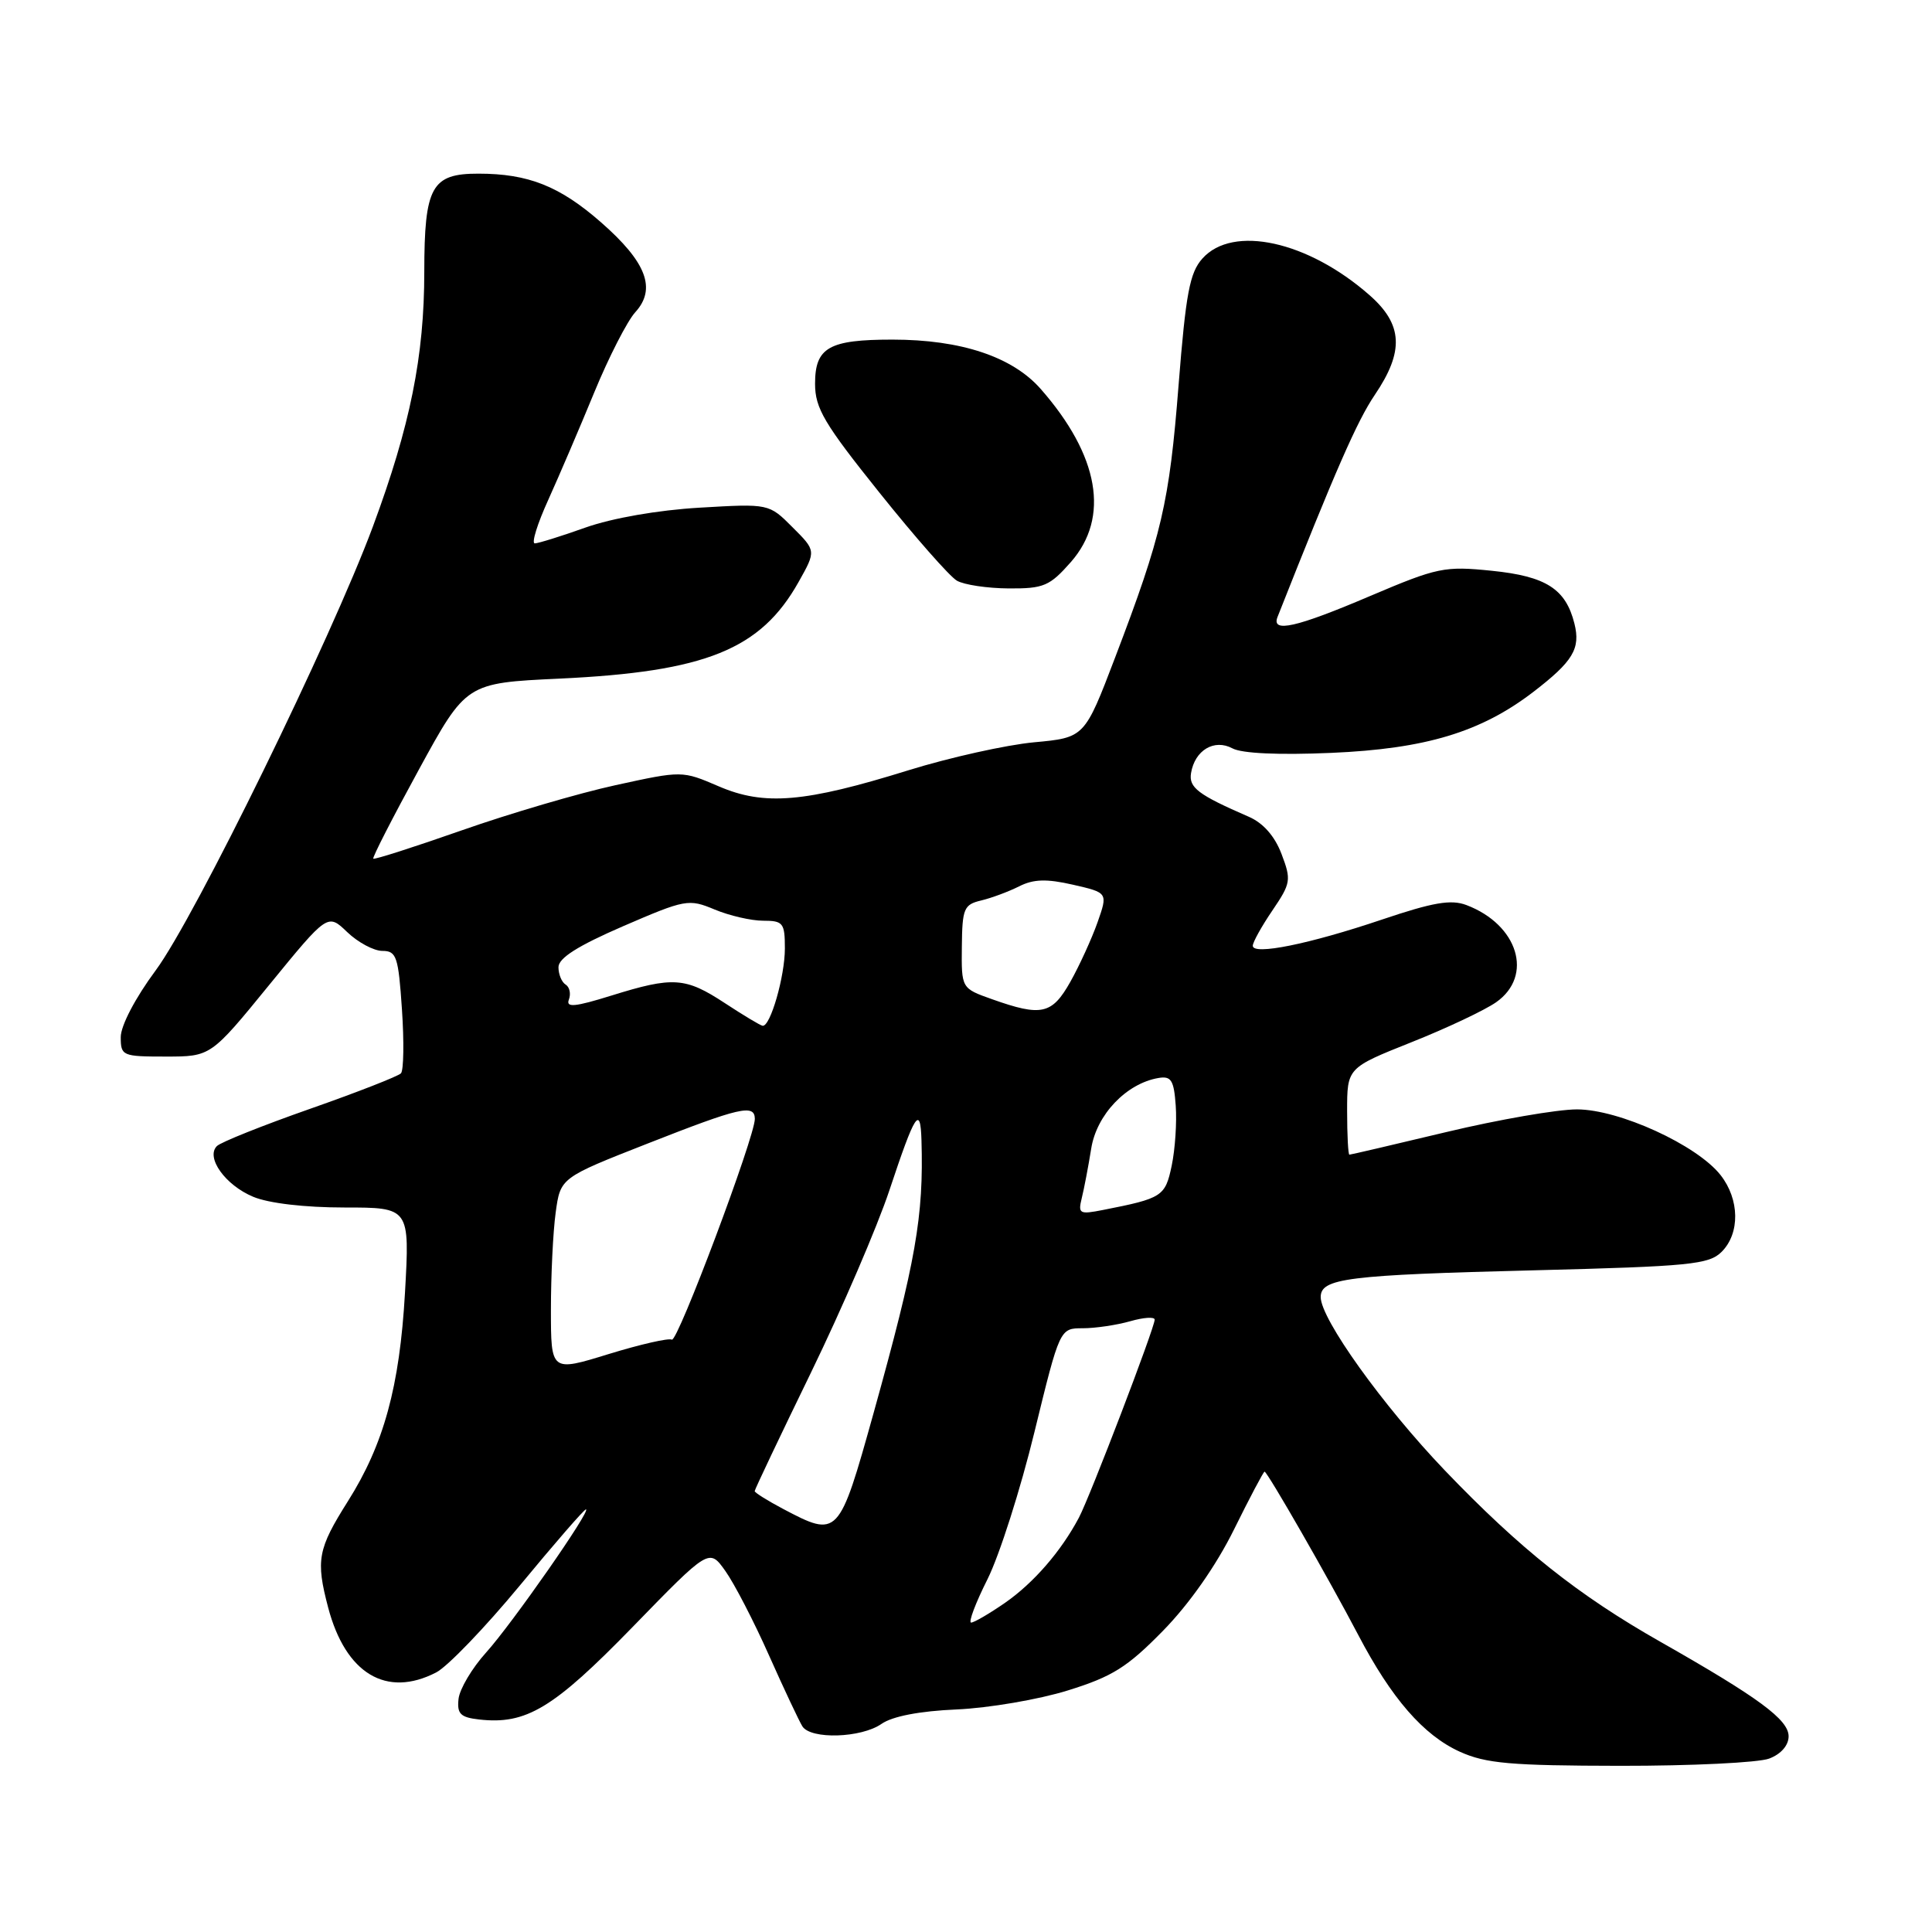 <?xml version="1.0" encoding="UTF-8" standalone="no"?>
<!DOCTYPE svg PUBLIC "-//W3C//DTD SVG 1.1//EN" "http://www.w3.org/Graphics/SVG/1.1/DTD/svg11.dtd" >
<svg xmlns="http://www.w3.org/2000/svg" xmlns:xlink="http://www.w3.org/1999/xlink" version="1.1" viewBox="0 0 256 256">
 <g >
 <path fill="currentColor"
d=" M 234.43 233.02 C 235.99 232.43 237.00 231.27 237.00 230.07 C 237.00 227.86 233.03 224.94 220.00 217.54 C 209.10 211.35 201.44 205.26 191.46 194.85 C 183.23 186.25 175.00 174.77 175.00 171.87 C 175.00 169.38 178.47 168.94 203.38 168.32 C 223.94 167.80 226.45 167.55 228.13 165.87 C 230.58 163.42 230.51 158.92 227.98 155.70 C 224.84 151.71 214.53 147.00 208.95 147.00 C 206.34 147.00 198.57 148.35 191.66 150.00 C 184.76 151.65 178.97 153.00 178.80 153.00 C 178.64 153.00 178.50 150.42 178.50 147.25 C 178.50 141.50 178.50 141.50 187.00 138.11 C 191.68 136.25 196.74 133.86 198.25 132.80 C 203.23 129.30 201.16 122.53 194.32 119.93 C 192.27 119.15 189.90 119.56 183.11 121.85 C 173.48 125.10 166.00 126.61 166.00 125.32 C 166.00 124.85 167.17 122.74 168.60 120.64 C 171.05 117.03 171.12 116.60 169.81 113.16 C 168.91 110.79 167.38 109.05 165.46 108.22 C 158.74 105.30 157.50 104.36 157.82 102.43 C 158.32 99.41 160.89 97.87 163.30 99.16 C 164.56 99.84 169.45 100.06 176.41 99.76 C 188.91 99.22 196.23 97.01 203.19 91.67 C 208.44 87.63 209.45 85.95 208.62 82.63 C 207.47 78.03 204.86 76.36 197.67 75.63 C 191.40 74.99 190.48 75.18 181.56 78.97 C 171.76 83.15 168.43 83.90 169.28 81.75 C 176.95 62.35 179.83 55.77 182.17 52.32 C 186.08 46.55 185.89 42.99 181.47 39.11 C 173.30 31.93 163.36 29.75 159.33 34.25 C 157.64 36.13 157.13 38.88 156.17 51.00 C 154.94 66.66 153.96 70.86 147.76 87.12 C 143.71 97.74 143.71 97.74 137.00 98.36 C 133.31 98.71 125.84 100.37 120.39 102.06 C 106.63 106.34 101.28 106.80 95.23 104.19 C 90.39 102.11 90.39 102.11 81.56 104.04 C 76.70 105.10 67.55 107.79 61.23 110.01 C 54.90 112.23 49.60 113.93 49.46 113.78 C 49.32 113.62 52.03 108.33 55.49 102.00 C 61.77 90.50 61.77 90.50 74.14 89.92 C 93.52 89.01 100.79 86.07 105.82 77.11 C 108.14 72.98 108.14 72.98 105.01 69.86 C 101.89 66.73 101.89 66.73 92.69 67.27 C 87.19 67.59 81.13 68.65 77.59 69.90 C 74.34 71.06 71.31 72.00 70.86 72.00 C 70.40 72.00 71.20 69.41 72.64 66.25 C 74.07 63.09 76.82 56.67 78.74 52.00 C 80.66 47.33 83.11 42.55 84.17 41.38 C 87.01 38.27 85.67 34.74 79.64 29.46 C 74.17 24.67 70.01 23.01 63.40 23.01 C 57.18 23.00 56.23 24.72 56.22 36.00 C 56.22 47.20 54.36 56.42 49.41 69.77 C 43.87 84.67 25.83 121.56 20.63 128.58 C 17.93 132.22 16.00 135.91 16.00 137.42 C 16.00 139.91 16.22 140.00 21.96 140.00 C 27.93 140.00 27.93 140.00 35.67 130.51 C 43.42 121.02 43.42 121.02 46.01 123.51 C 47.44 124.88 49.54 126.00 50.67 126.00 C 52.54 126.00 52.79 126.76 53.26 133.75 C 53.55 138.01 53.49 141.82 53.13 142.22 C 52.76 142.61 47.34 144.73 41.07 146.93 C 34.80 149.13 29.25 151.35 28.74 151.86 C 27.23 153.37 29.85 157.04 33.55 158.58 C 35.59 159.44 40.39 160.00 45.62 160.00 C 54.30 160.00 54.30 160.00 53.66 171.33 C 52.95 183.74 50.86 191.38 46.10 198.92 C 42.10 205.26 41.83 206.72 43.48 213.00 C 45.79 221.77 51.20 225.02 57.81 221.60 C 59.31 220.82 64.28 215.65 68.87 210.10 C 73.46 204.54 77.40 200.00 77.64 200.00 C 78.42 200.00 67.82 215.20 64.40 218.98 C 62.55 221.03 60.91 223.79 60.76 225.11 C 60.54 227.09 61.01 227.56 63.48 227.84 C 69.72 228.55 73.32 226.38 83.82 215.59 C 93.97 205.15 93.97 205.15 96.11 208.16 C 97.29 209.81 99.89 214.83 101.89 219.33 C 103.89 223.82 105.89 228.06 106.32 228.75 C 107.44 230.51 114.12 230.30 116.81 228.42 C 118.25 227.42 121.85 226.72 126.78 226.51 C 131.03 226.32 137.65 225.19 141.50 223.99 C 147.40 222.16 149.38 220.91 154.10 216.09 C 157.58 212.54 161.14 207.46 163.50 202.69 C 165.59 198.46 167.42 195.00 167.56 195.00 C 167.93 195.00 176.12 209.28 179.97 216.63 C 184.38 225.05 188.61 229.92 193.43 232.11 C 196.88 233.67 200.13 233.96 214.68 233.98 C 224.14 233.99 233.02 233.56 234.43 233.02 Z  M 141.90 74.47 C 147.08 68.56 145.65 60.37 137.90 51.54 C 134.15 47.27 127.34 45.00 118.25 45.00 C 109.83 45.00 108.00 46.04 108.00 50.85 C 108.00 54.10 109.21 56.14 116.54 65.29 C 121.23 71.15 125.84 76.39 126.79 76.94 C 127.73 77.49 130.82 77.95 133.65 77.97 C 138.30 78.00 139.09 77.66 141.90 74.47 Z  M 130.85 209.25 C 132.43 206.09 135.23 197.31 137.07 189.75 C 140.43 176.00 140.43 176.00 143.47 176.00 C 145.14 176.00 147.97 175.58 149.76 175.07 C 151.54 174.56 153.00 174.46 153.00 174.86 C 153.00 175.93 144.43 198.32 142.96 201.10 C 140.59 205.57 136.95 209.76 133.16 212.39 C 131.09 213.82 129.07 215.00 128.68 215.00 C 128.29 215.00 129.26 212.41 130.85 209.25 Z  M 103.75 199.93 C 101.69 198.84 100.00 197.78 100.00 197.58 C 100.00 197.37 103.36 190.30 107.47 181.85 C 111.57 173.41 116.25 162.54 117.86 157.69 C 121.25 147.49 121.96 146.38 122.10 151.08 C 122.40 161.20 121.37 167.06 115.75 187.25 C 111.16 203.69 111.07 203.79 103.75 199.93 Z  M 73.00 173.53 C 73.00 168.99 73.28 163.21 73.63 160.67 C 74.26 156.06 74.26 156.06 85.80 151.53 C 98.06 146.71 99.99 146.27 100.02 148.25 C 100.05 150.57 89.76 177.97 89.02 177.51 C 88.62 177.27 84.85 178.13 80.65 179.42 C 73.00 181.78 73.00 181.78 73.00 173.53 Z  M 143.34 158.75 C 143.65 157.51 144.21 154.56 144.59 152.20 C 145.30 147.70 149.25 143.56 153.50 142.84 C 155.19 142.55 155.55 143.13 155.79 146.50 C 155.95 148.70 155.71 152.27 155.26 154.44 C 154.40 158.54 154.03 158.78 146.14 160.33 C 143.03 160.94 142.83 160.83 143.34 158.75 Z  M 96.05 132.92 C 90.81 129.48 89.20 129.37 81.01 131.92 C 76.16 133.43 74.96 133.54 75.38 132.45 C 75.67 131.69 75.48 130.80 74.96 130.47 C 74.43 130.15 74.00 129.11 74.00 128.16 C 74.00 126.95 76.56 125.33 82.56 122.73 C 90.82 119.16 91.25 119.08 94.68 120.51 C 96.64 121.33 99.54 122.00 101.12 122.00 C 103.77 122.00 104.00 122.29 104.00 125.68 C 104.00 129.38 102.07 136.07 101.05 135.92 C 100.75 135.88 98.50 134.53 96.05 132.92 Z  M 131.45 132.40 C 127.39 130.96 127.39 130.96 127.45 125.44 C 127.50 120.39 127.72 119.86 130.00 119.32 C 131.38 118.99 133.64 118.15 135.03 117.45 C 136.95 116.48 138.67 116.43 142.18 117.23 C 146.81 118.29 146.81 118.29 145.42 122.24 C 144.65 124.41 143.03 127.95 141.83 130.09 C 139.39 134.42 138.01 134.73 131.45 132.40 Z "/>
</g>
</svg>